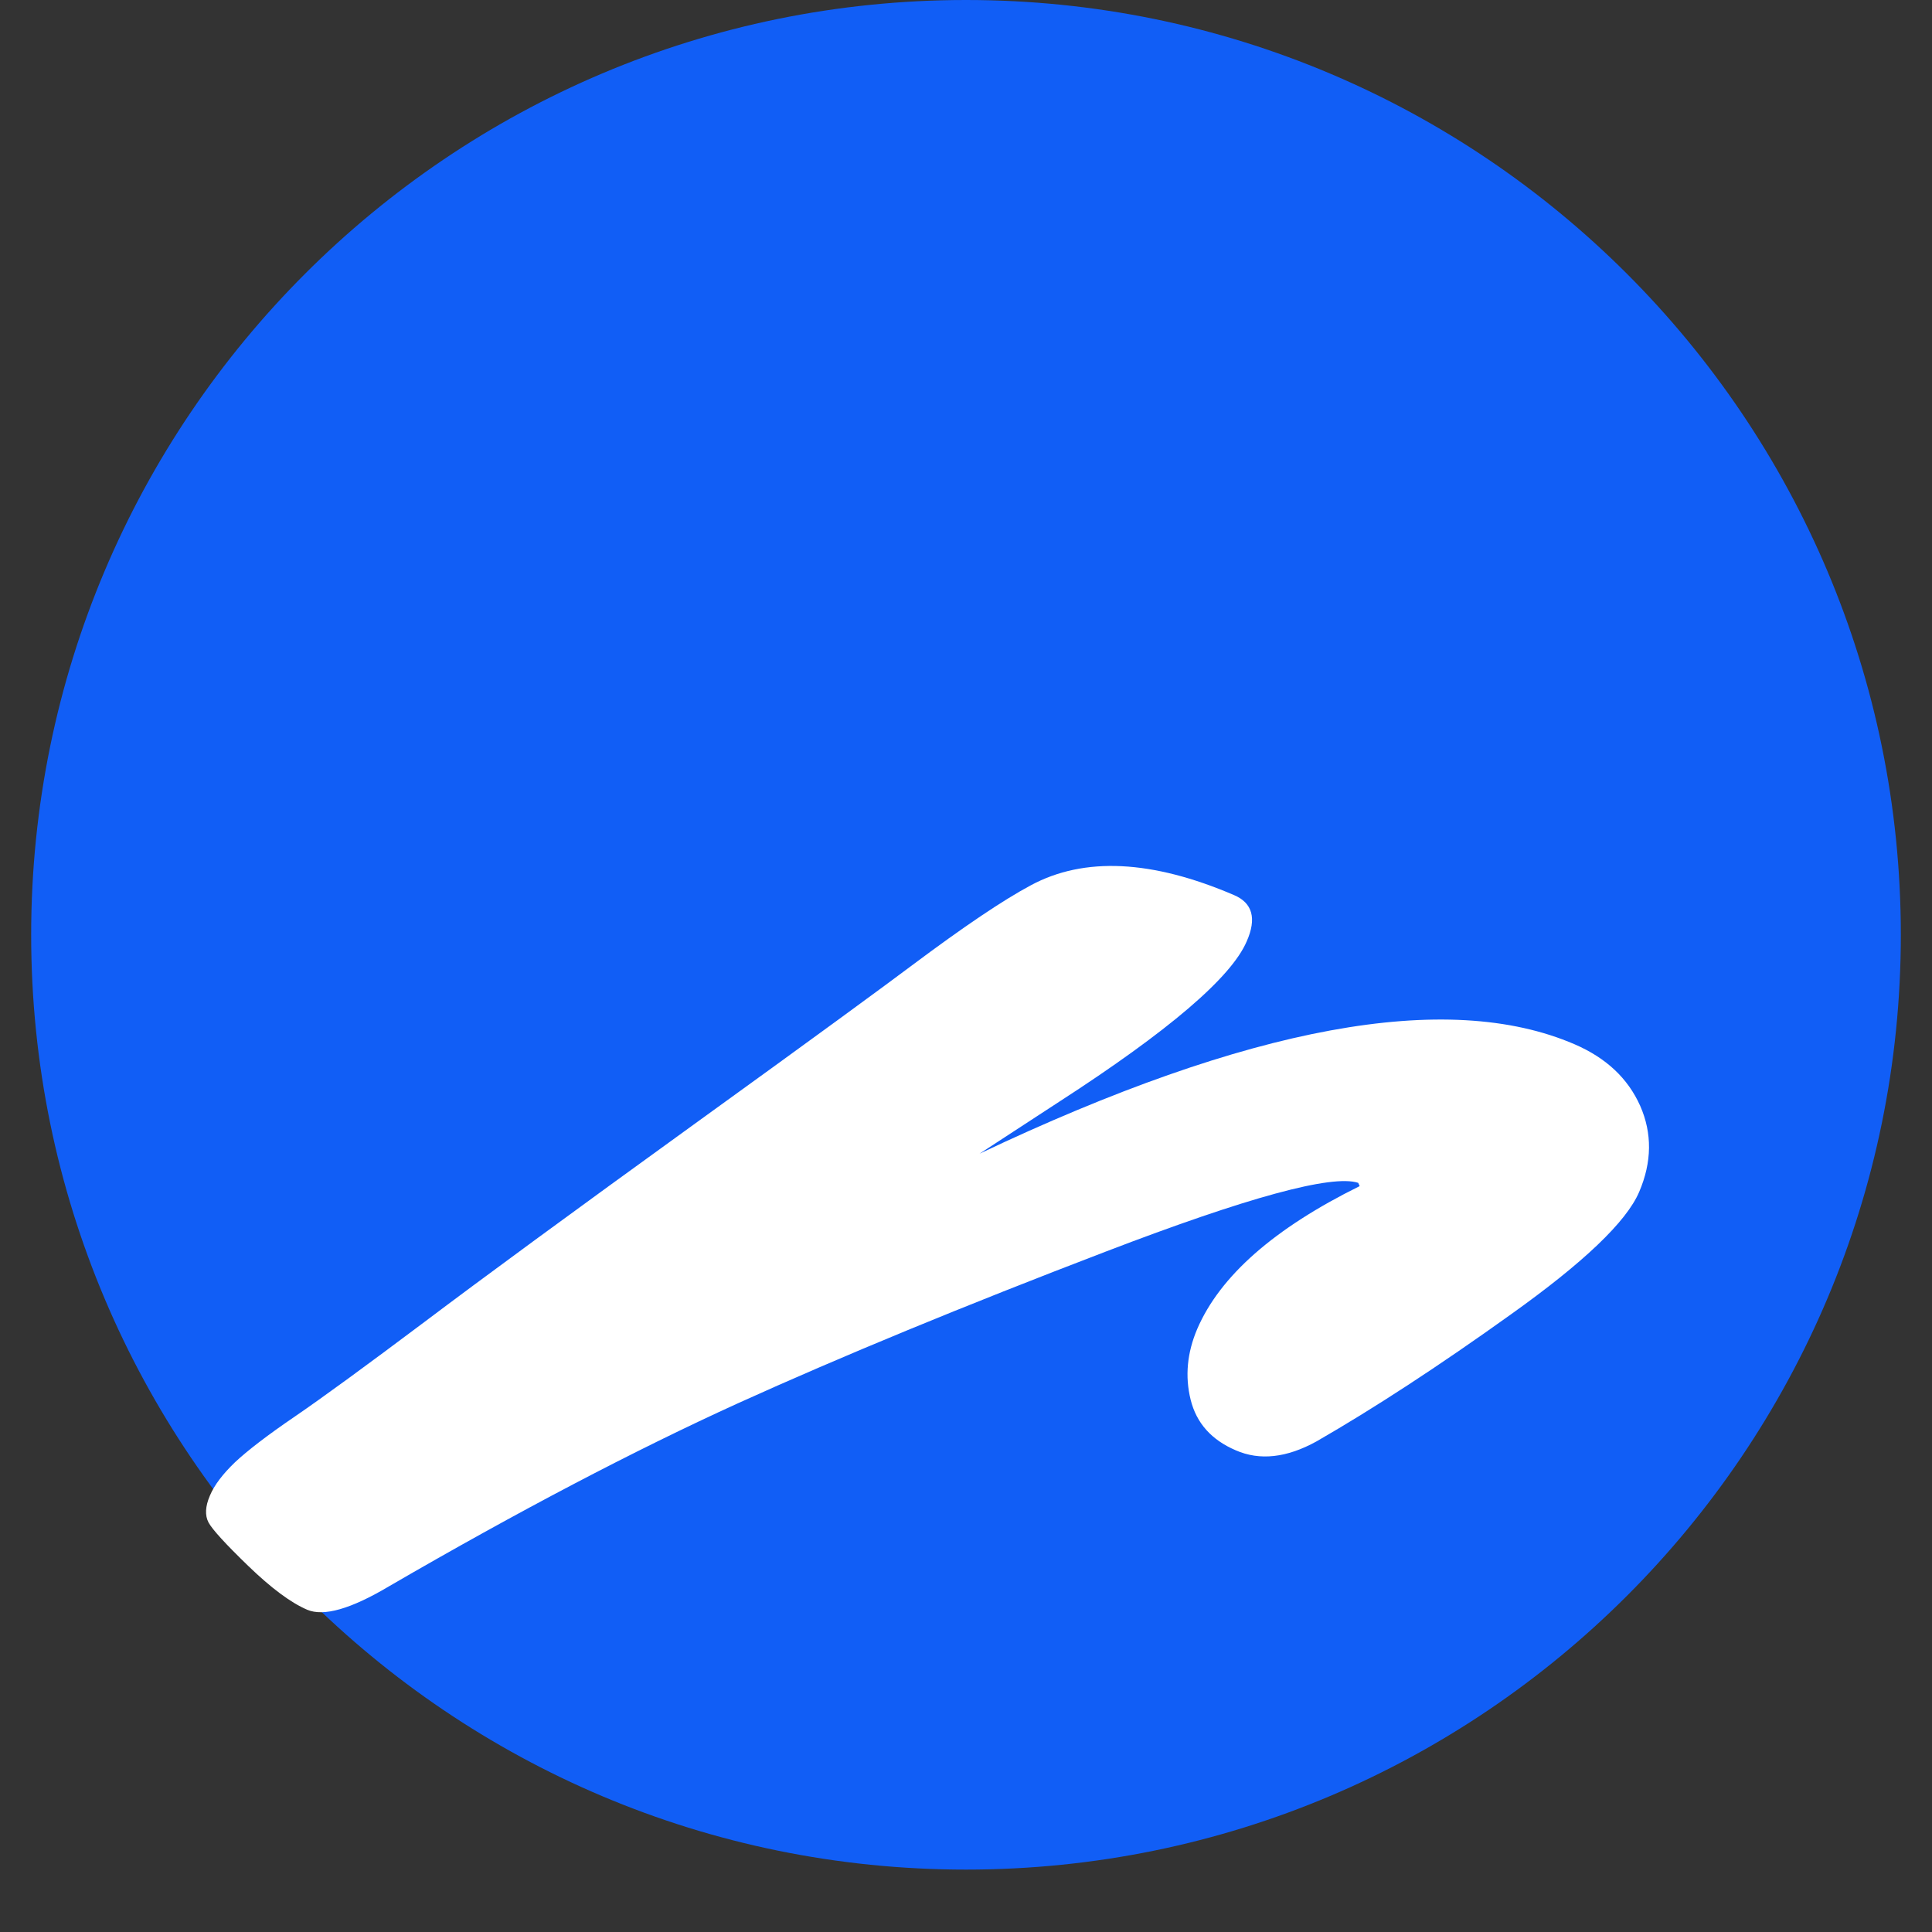 <svg xmlns="http://www.w3.org/2000/svg" xmlns:xlink="http://www.w3.org/1999/xlink" width="40" zoomAndPan="magnify" viewBox="0 0 30 30" height="40" preserveAspectRatio="xMidYMid meet" version="1.0"><rect x="0" y="0" width="30" height="30" fill="#333333" stroke="none"/><defs><clipPath id="dd5f2d3820"><path d="M 0.484 0 L 29.516 0 L 29.516 29.031 L 0.484 29.031 Z M 0.484 0 " clip-rule="nonzero"/></clipPath><clipPath id="08a29a2d8a"><path d="M 15 0 C 6.984 0 0.484 6.5 0.484 14.516 C 0.484 22.531 6.984 29.031 15 29.031 C 23.016 29.031 29.516 22.531 29.516 14.516 C 29.516 6.5 23.016 0 15 0 " clip-rule="nonzero"/></clipPath></defs><g clip-path="url(#dd5f2d3820)"><g clip-path="url(#08a29a2d8a)"><rect x="-3" width="36" fill="#115ef6" y="-3" height="36" fill-opacity="1"/></g></g><path fill="#ffffff" d="M 15.211 17.914 C 19.395 15.93 22.473 15.363 24.449 16.215 C 24.938 16.426 25.277 16.742 25.469 17.172 C 25.656 17.598 25.652 18.043 25.453 18.508 C 25.254 18.973 24.59 19.605 23.461 20.41 C 22.332 21.219 21.324 21.875 20.441 22.383 C 19.98 22.637 19.562 22.684 19.188 22.52 C 18.812 22.359 18.578 22.098 18.488 21.734 C 18.398 21.371 18.434 21.004 18.59 20.637 C 18.945 19.812 19.785 19.074 21.113 18.418 L 21.09 18.367 C 20.684 18.234 19.375 18.59 17.172 19.434 C 14.969 20.277 13.066 21.062 11.461 21.789 C 9.855 22.52 8.051 23.465 6.039 24.633 C 5.449 24.984 5.027 25.105 4.77 24.996 C 4.516 24.887 4.211 24.66 3.855 24.316 C 3.504 23.977 3.297 23.75 3.238 23.641 C 3.18 23.531 3.188 23.391 3.258 23.227 C 3.328 23.059 3.461 22.887 3.648 22.707 C 3.84 22.527 4.148 22.289 4.578 21.996 C 5.012 21.699 5.68 21.211 6.586 20.531 C 7.492 19.848 8.887 18.824 10.773 17.461 C 12.656 16.102 13.785 15.273 14.164 14.988 C 14.957 14.395 15.57 13.98 16.008 13.746 C 16.836 13.301 17.887 13.352 19.16 13.898 C 19.449 14.02 19.516 14.262 19.359 14.617 C 19.121 15.176 18.148 16.008 16.445 17.109 Z M 15.211 17.914 " fill-opacity="1" fill-rule="nonzero"/></svg>
